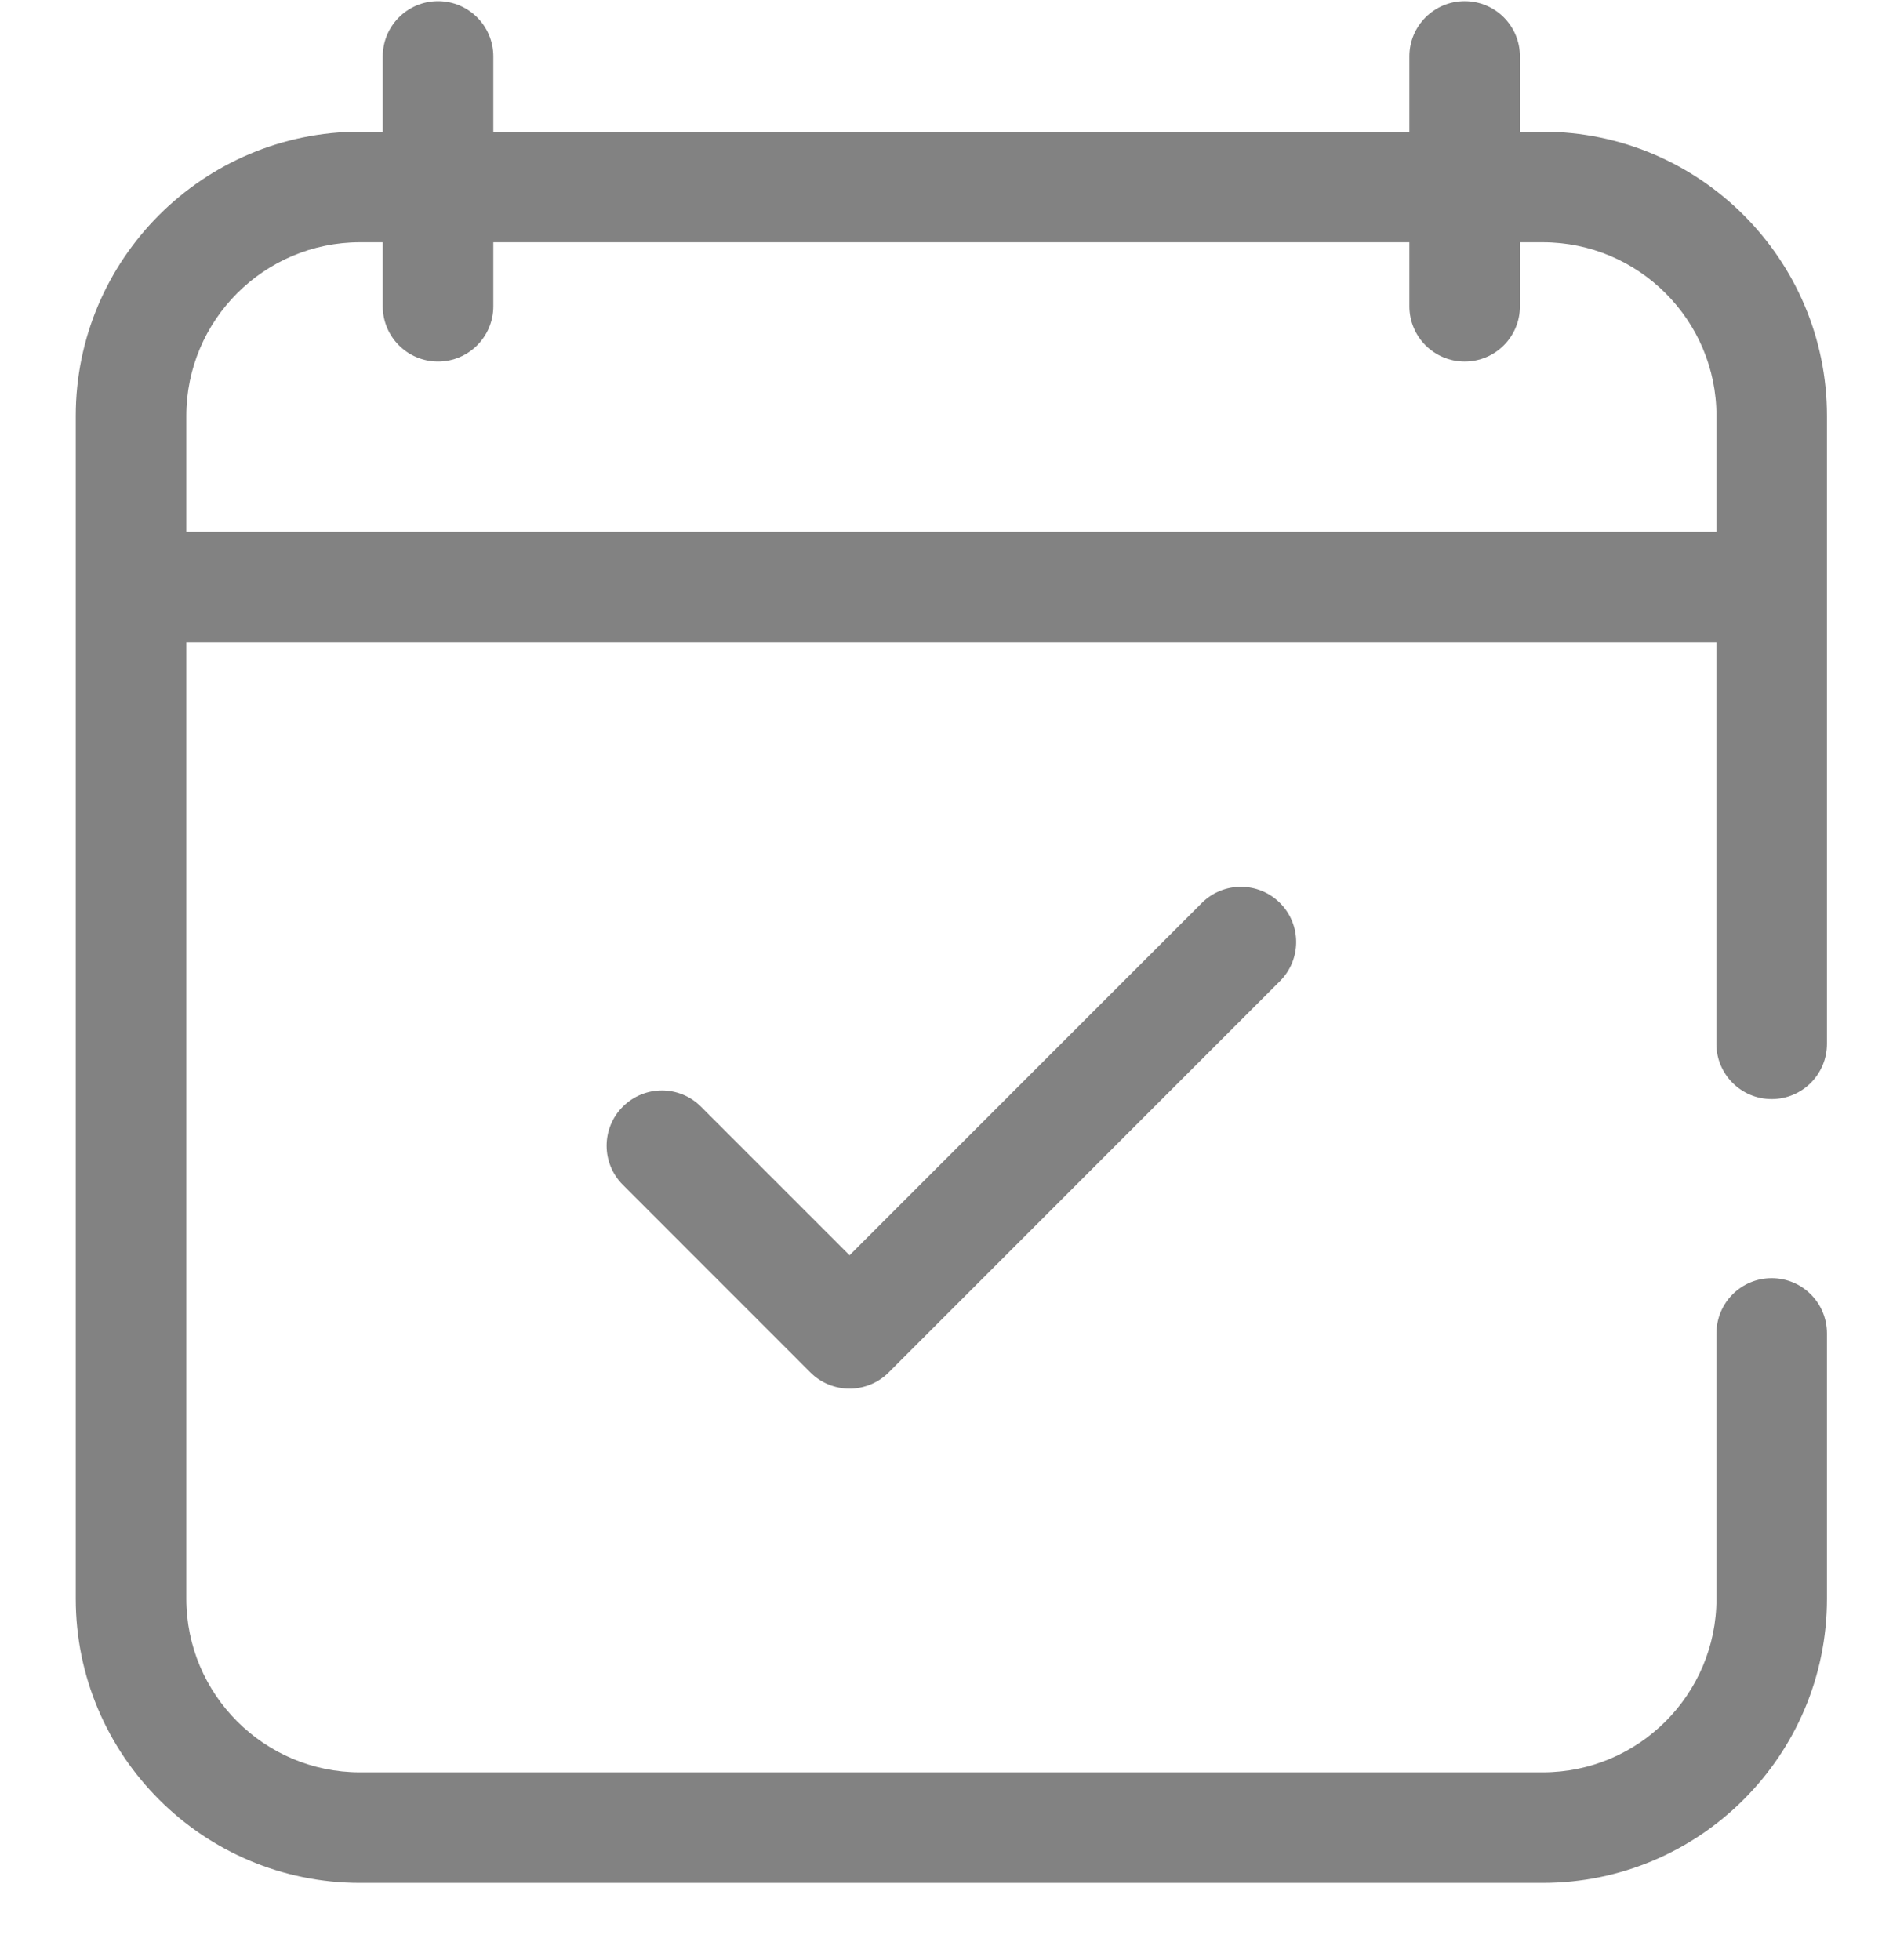 <svg width="24" height="25" viewBox="0 0 24 25" fill="none" xmlns="http://www.w3.org/2000/svg">
    <path d="M5.586 0.015C5.197 0.015 4.881 0.33 4.881 0.72V1.68H4.59C2.592 1.68 0.966 3.306 0.966 5.304V20.391C0.966 22.39 2.592 24.015 4.59 24.015H19.674C21.672 24.015 23.298 22.39 23.298 20.391V17.006C23.298 16.617 22.983 16.302 22.593 16.302C22.204 16.302 21.889 16.617 21.889 17.006V20.391C21.889 21.612 20.895 22.605 19.674 22.605H4.59C3.369 22.605 2.376 21.612 2.376 20.391V8.192H21.888V13.313C21.888 13.702 22.204 14.018 22.593 14.018C22.983 14.018 23.298 13.702 23.298 13.313V5.304C23.298 3.306 21.672 1.68 19.674 1.68H19.383V0.72C19.383 0.33 19.068 0.015 18.678 0.015C18.289 0.015 17.973 0.33 17.973 0.72V1.68H6.291V0.72C6.291 0.33 5.975 0.015 5.586 0.015V0.015ZM17.973 3.09V3.906C17.973 4.296 18.289 4.611 18.678 4.611C19.068 4.611 19.383 4.296 19.383 3.906V3.09H19.674C20.895 3.09 21.889 4.083 21.889 5.304V6.782H2.376V5.304C2.376 4.083 3.369 3.09 4.59 3.09H4.881V3.906C4.881 4.296 5.197 4.611 5.586 4.611C5.975 4.611 6.291 4.296 6.291 3.906V3.09H17.973Z" fill="#828282"/>
    <path d="M15.326 11.517L10.834 16.01L8.939 14.115C8.664 13.839 8.218 13.839 7.942 14.115C7.667 14.39 7.667 14.836 7.942 15.111L10.335 17.505C10.467 17.637 10.646 17.711 10.834 17.711C11.021 17.711 11.2 17.637 11.332 17.505L16.323 12.513C16.598 12.238 16.598 11.792 16.323 11.517C16.047 11.242 15.601 11.242 15.326 11.517V11.517Z" fill="#828282"/>
</svg>
